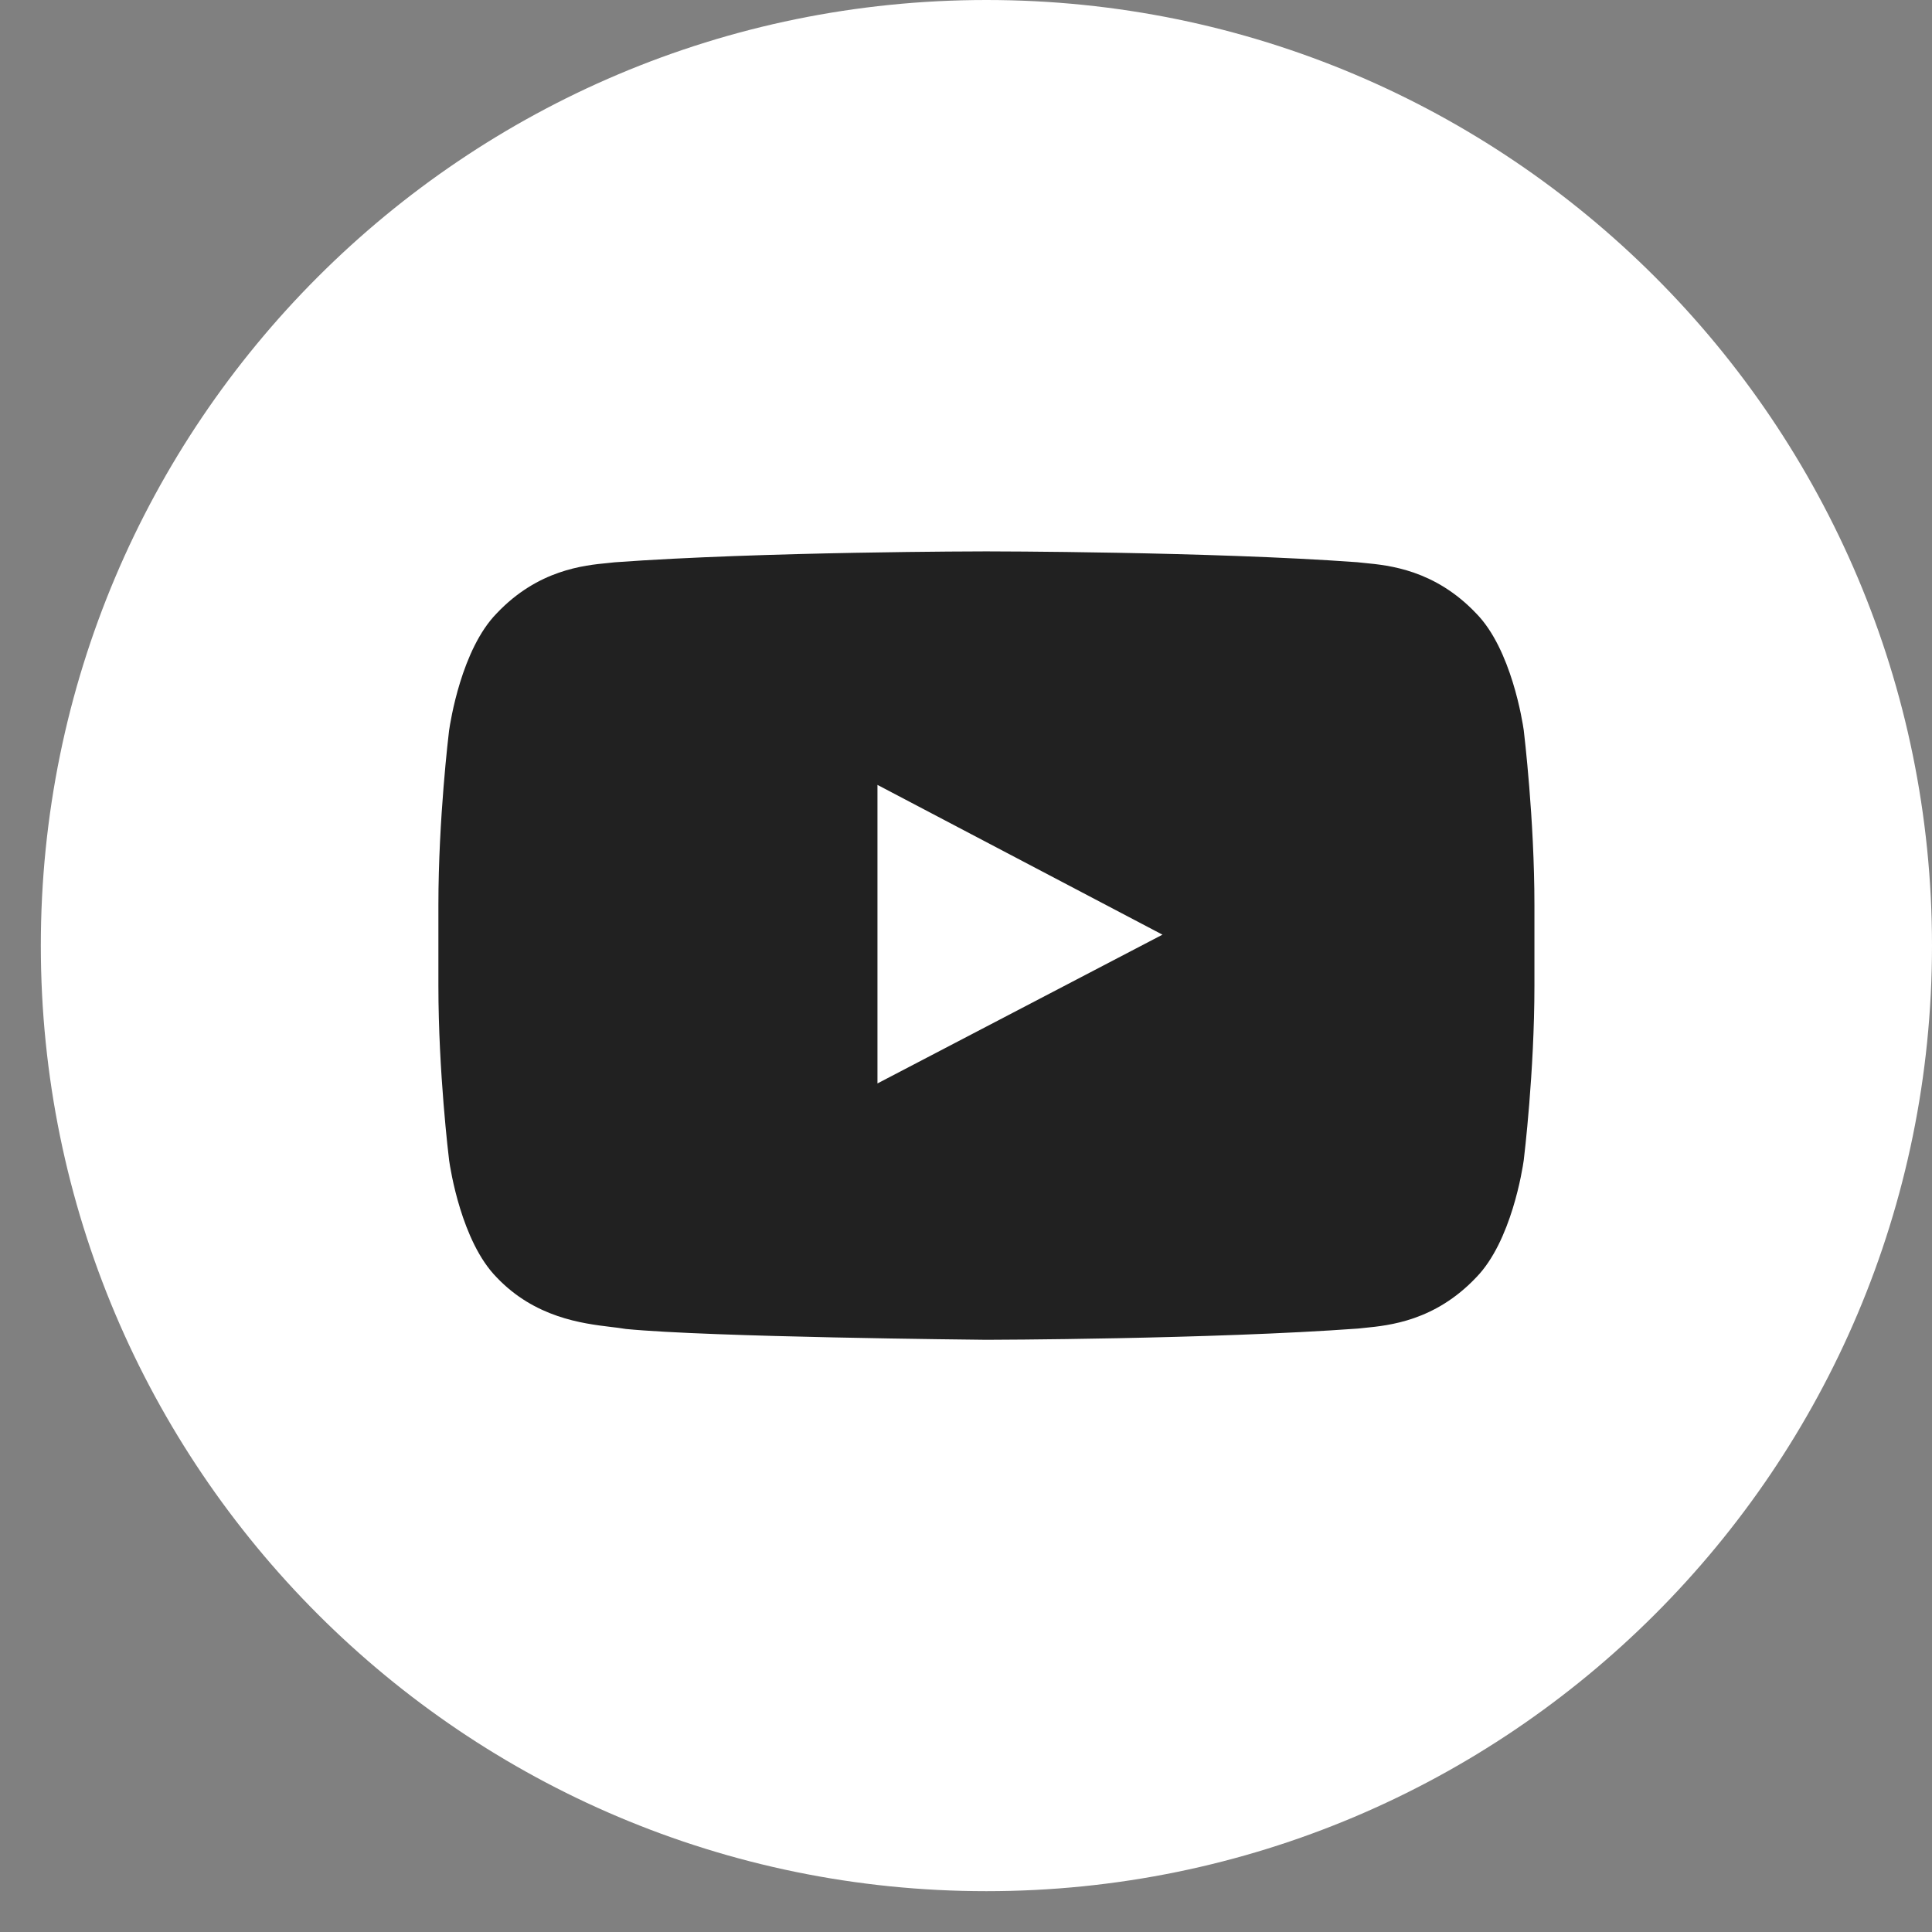 <svg width="23" height="23" viewBox="0 0 23 23" fill="none" xmlns="http://www.w3.org/2000/svg">
<rect x="0" y="0" width="23" height="23" fill="#808080" stroke="none"/>
<path d="M23 11.257C23 17.474 17.96 22.514 11.743 22.514C5.526 22.514 0.486 17.474 0.486 11.257C0.486 5.04 5.526 -2.72709e-06 11.743 -2.72709e-06C17.96 -2.72709e-06 23 5.04 23 11.257Z" fill="white"/>
<path d="M10.692 12.493L13.311 11.126L10.691 9.749L10.692 12.493ZM11.741 15.95C11.607 15.948 8.454 15.919 7.45 15.821C7.385 15.81 7.332 15.804 7.273 15.797C6.935 15.756 6.368 15.687 5.911 15.205C5.493 14.779 5.361 13.913 5.347 13.816C5.341 13.769 5.219 12.761 5.219 11.735V10.775C5.219 9.748 5.341 8.741 5.346 8.698C5.361 8.596 5.493 7.73 5.914 7.301C6.405 6.783 6.95 6.73 7.243 6.702L7.318 6.694C9.075 6.566 11.714 6.564 11.741 6.564C11.773 6.564 14.411 6.566 16.157 6.693L16.243 6.702C16.536 6.73 17.081 6.783 17.575 7.304C17.993 7.73 18.126 8.596 18.14 8.694C18.145 8.741 18.267 9.748 18.267 10.775V11.735C18.267 12.761 18.145 13.769 18.14 13.811C18.126 13.913 17.993 14.779 17.573 15.208C17.082 15.726 16.538 15.779 16.245 15.808L16.169 15.816C14.412 15.944 11.77 15.95 11.744 15.95H11.741Z" fill="#212121"/>
<path d="M10.937 12.089L10.936 10.155L12.783 11.125L10.937 12.089ZM10.446 12.898L13.839 11.127L10.446 9.344L10.446 12.898Z" fill="white"/>
</svg>
